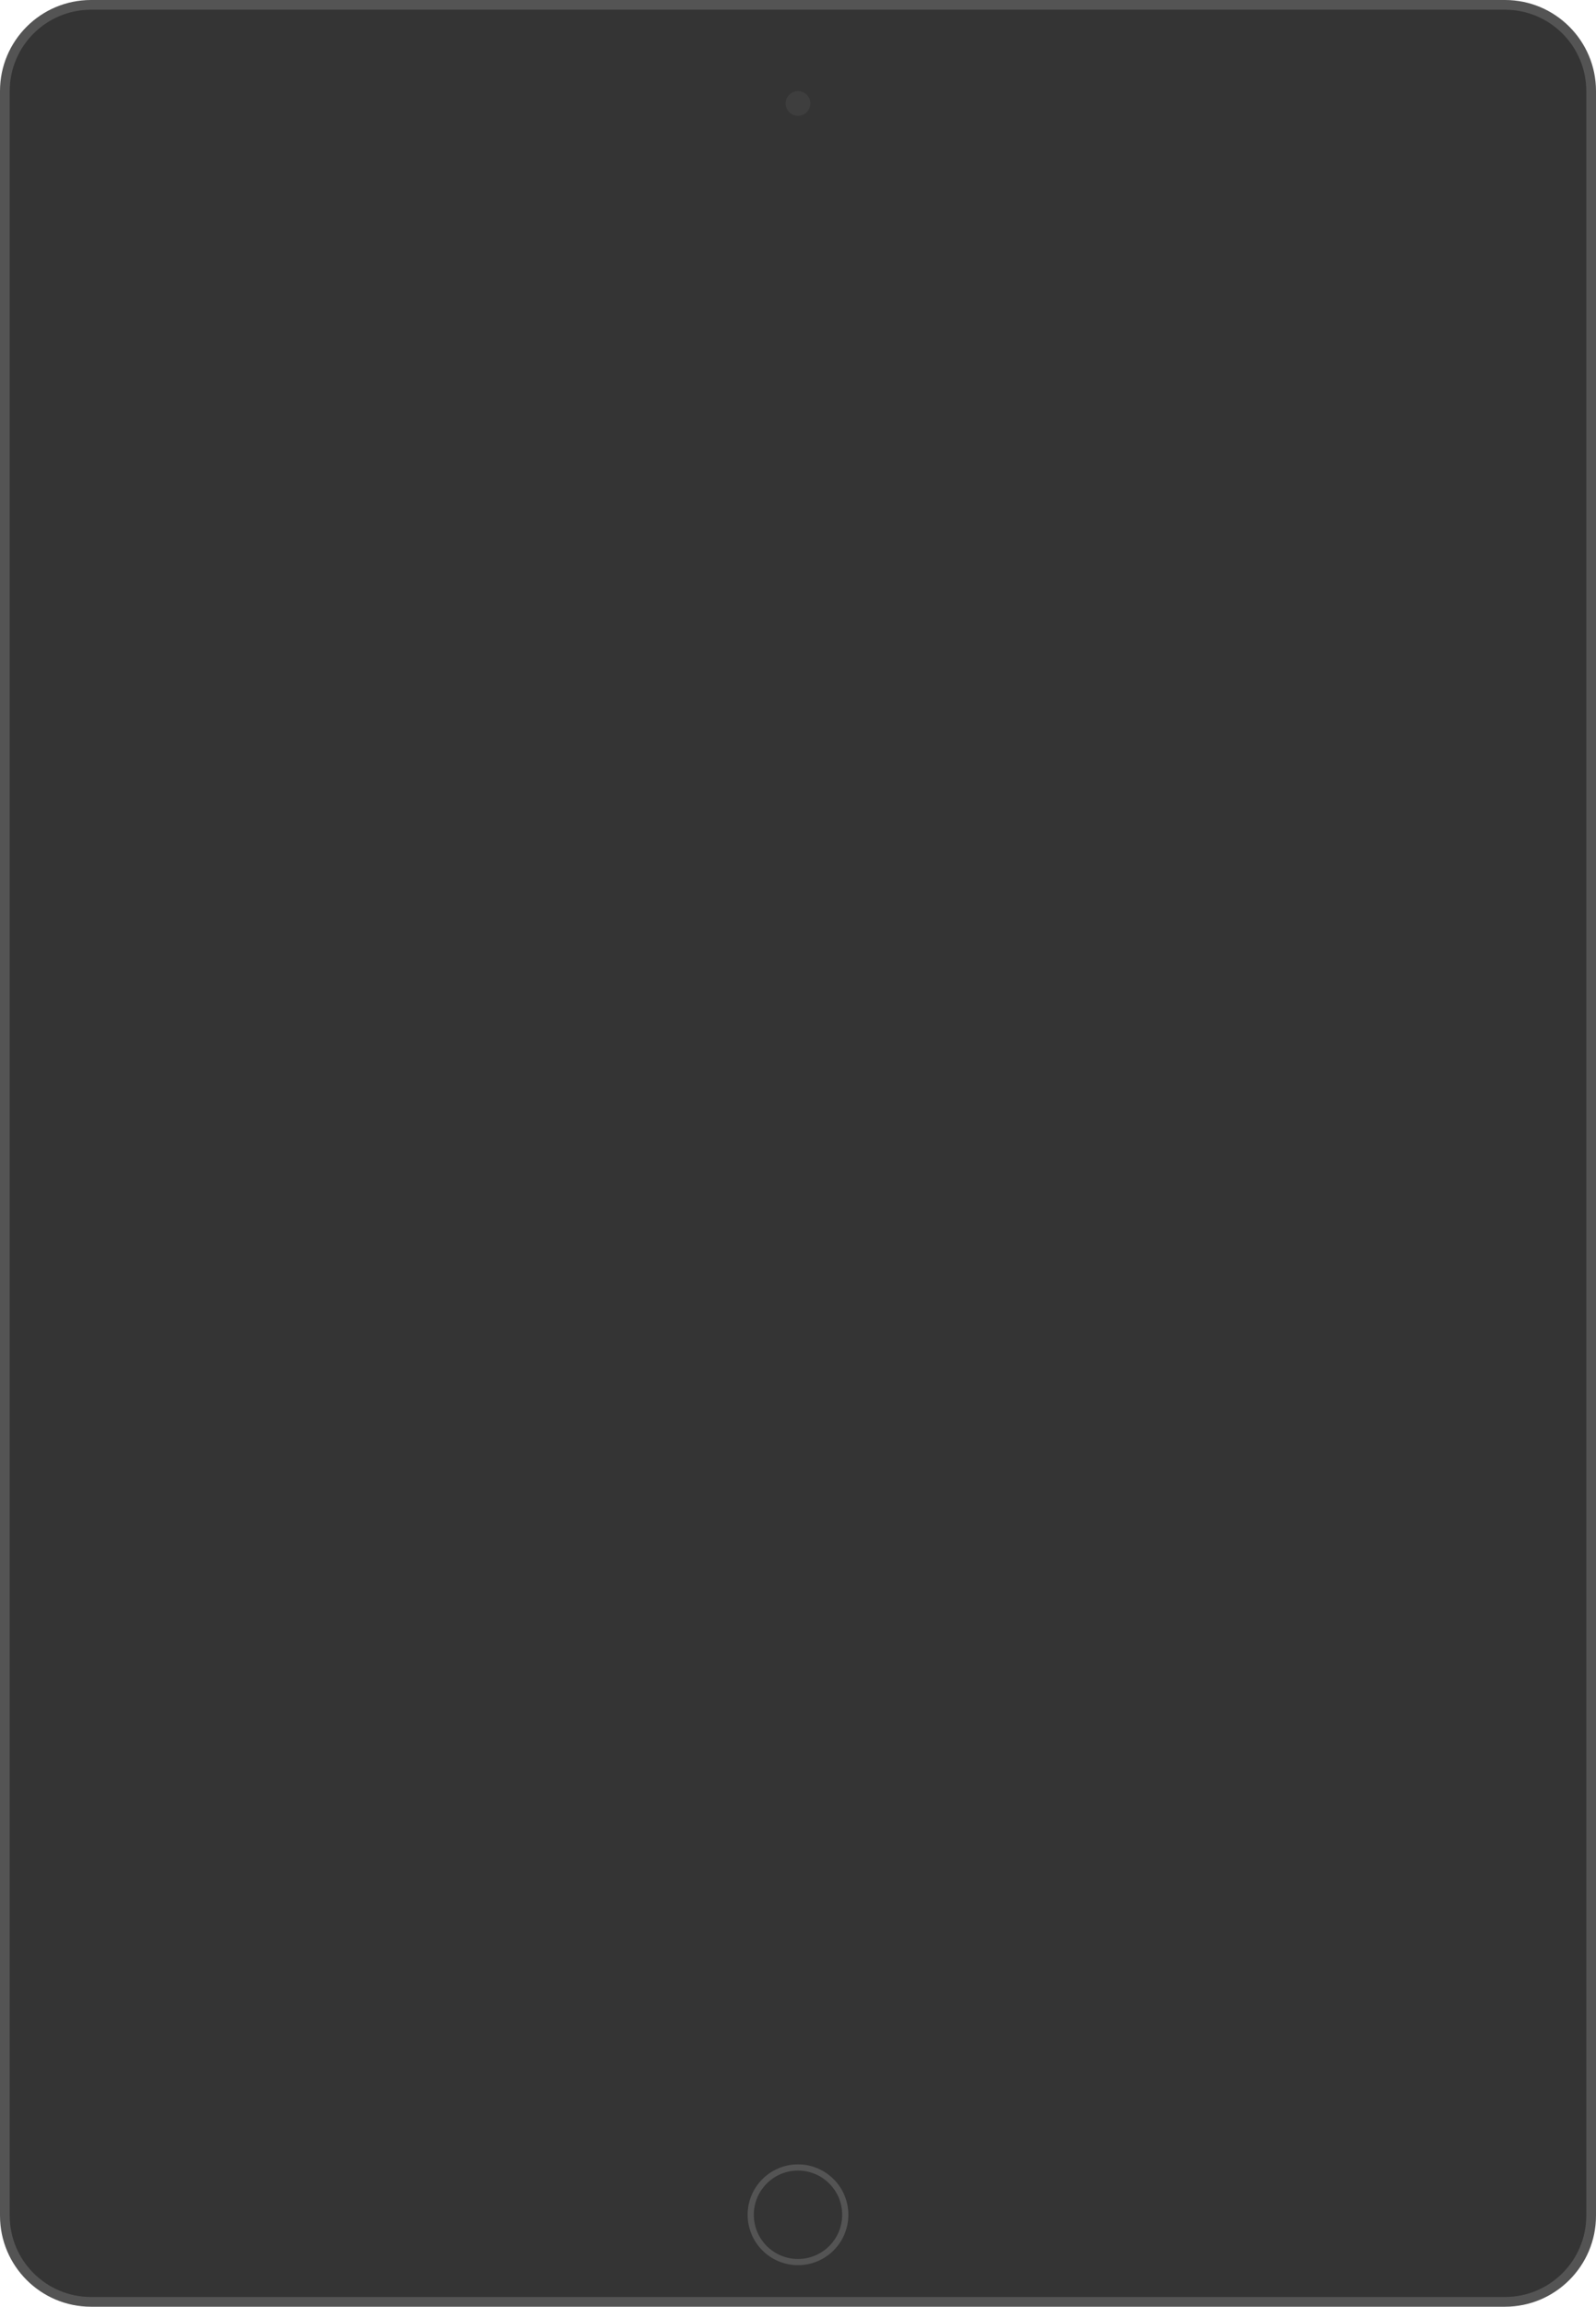 <svg xmlns="http://www.w3.org/2000/svg" width="1806" height="2609" viewBox="0 0 1806 2609">
  <g fill="none" fill-rule="evenodd">
    <path fill="#545454" d="M1806,103 C1806,46.153 1759.847,0 1703,0 L103,0 C46.153,0 0,46.153 0,103 L0,2506 C0,2562.847 46.153,2609 103,2609 L1703,2609 C1759.847,2609 1806,2562.847 1806,2506 L1806,103 Z"/>
    <g transform="translate(11 11)">
      <path fill="#343434" d="M1784,92 C1784,41.224 1742.776,0 1692,0 L92,0 C41.224,0 0,41.224 0,92 L0,2495 C0,2545.776 41.224,2587 92,2587 L1692,2587 C1742.776,2587 1784,2545.776 1784,2495 L1784,92 Z"/>
      <circle cx="892" cy="106" r="14" fill="#3E3E3E"/>
      <path fill="#545454" d="M892,2437 C923.459,2437 949,2462.541 949,2494 C949,2525.459 923.459,2551 892,2551 C860.541,2551 835,2525.459 835,2494 C835,2462.541 860.541,2437 892,2437 Z M892,2444 C919.596,2444 942,2466.404 942,2494 C942,2521.596 919.596,2544 892,2544 C864.404,2544 842,2521.596 842,2494 C842,2466.404 864.404,2444 892,2444 Z"/>
    </g>
    <g fill="#343434" transform="translate(85 217)">
      <path d="M1636,8 C1636,3.585 1632.415,0 1628,0 L8,0 C3.585,0 0,3.585 0,8 L0,2168 C0,2172.415 3.585,2176 8,2176 L1628,2176 C1632.415,2176 1636,2172.415 1636,2168 L1636,8 Z"/>
      <rect width="1620" height="2160" transform="translate(8 8)"/>
    </g>
  </g>
</svg>
